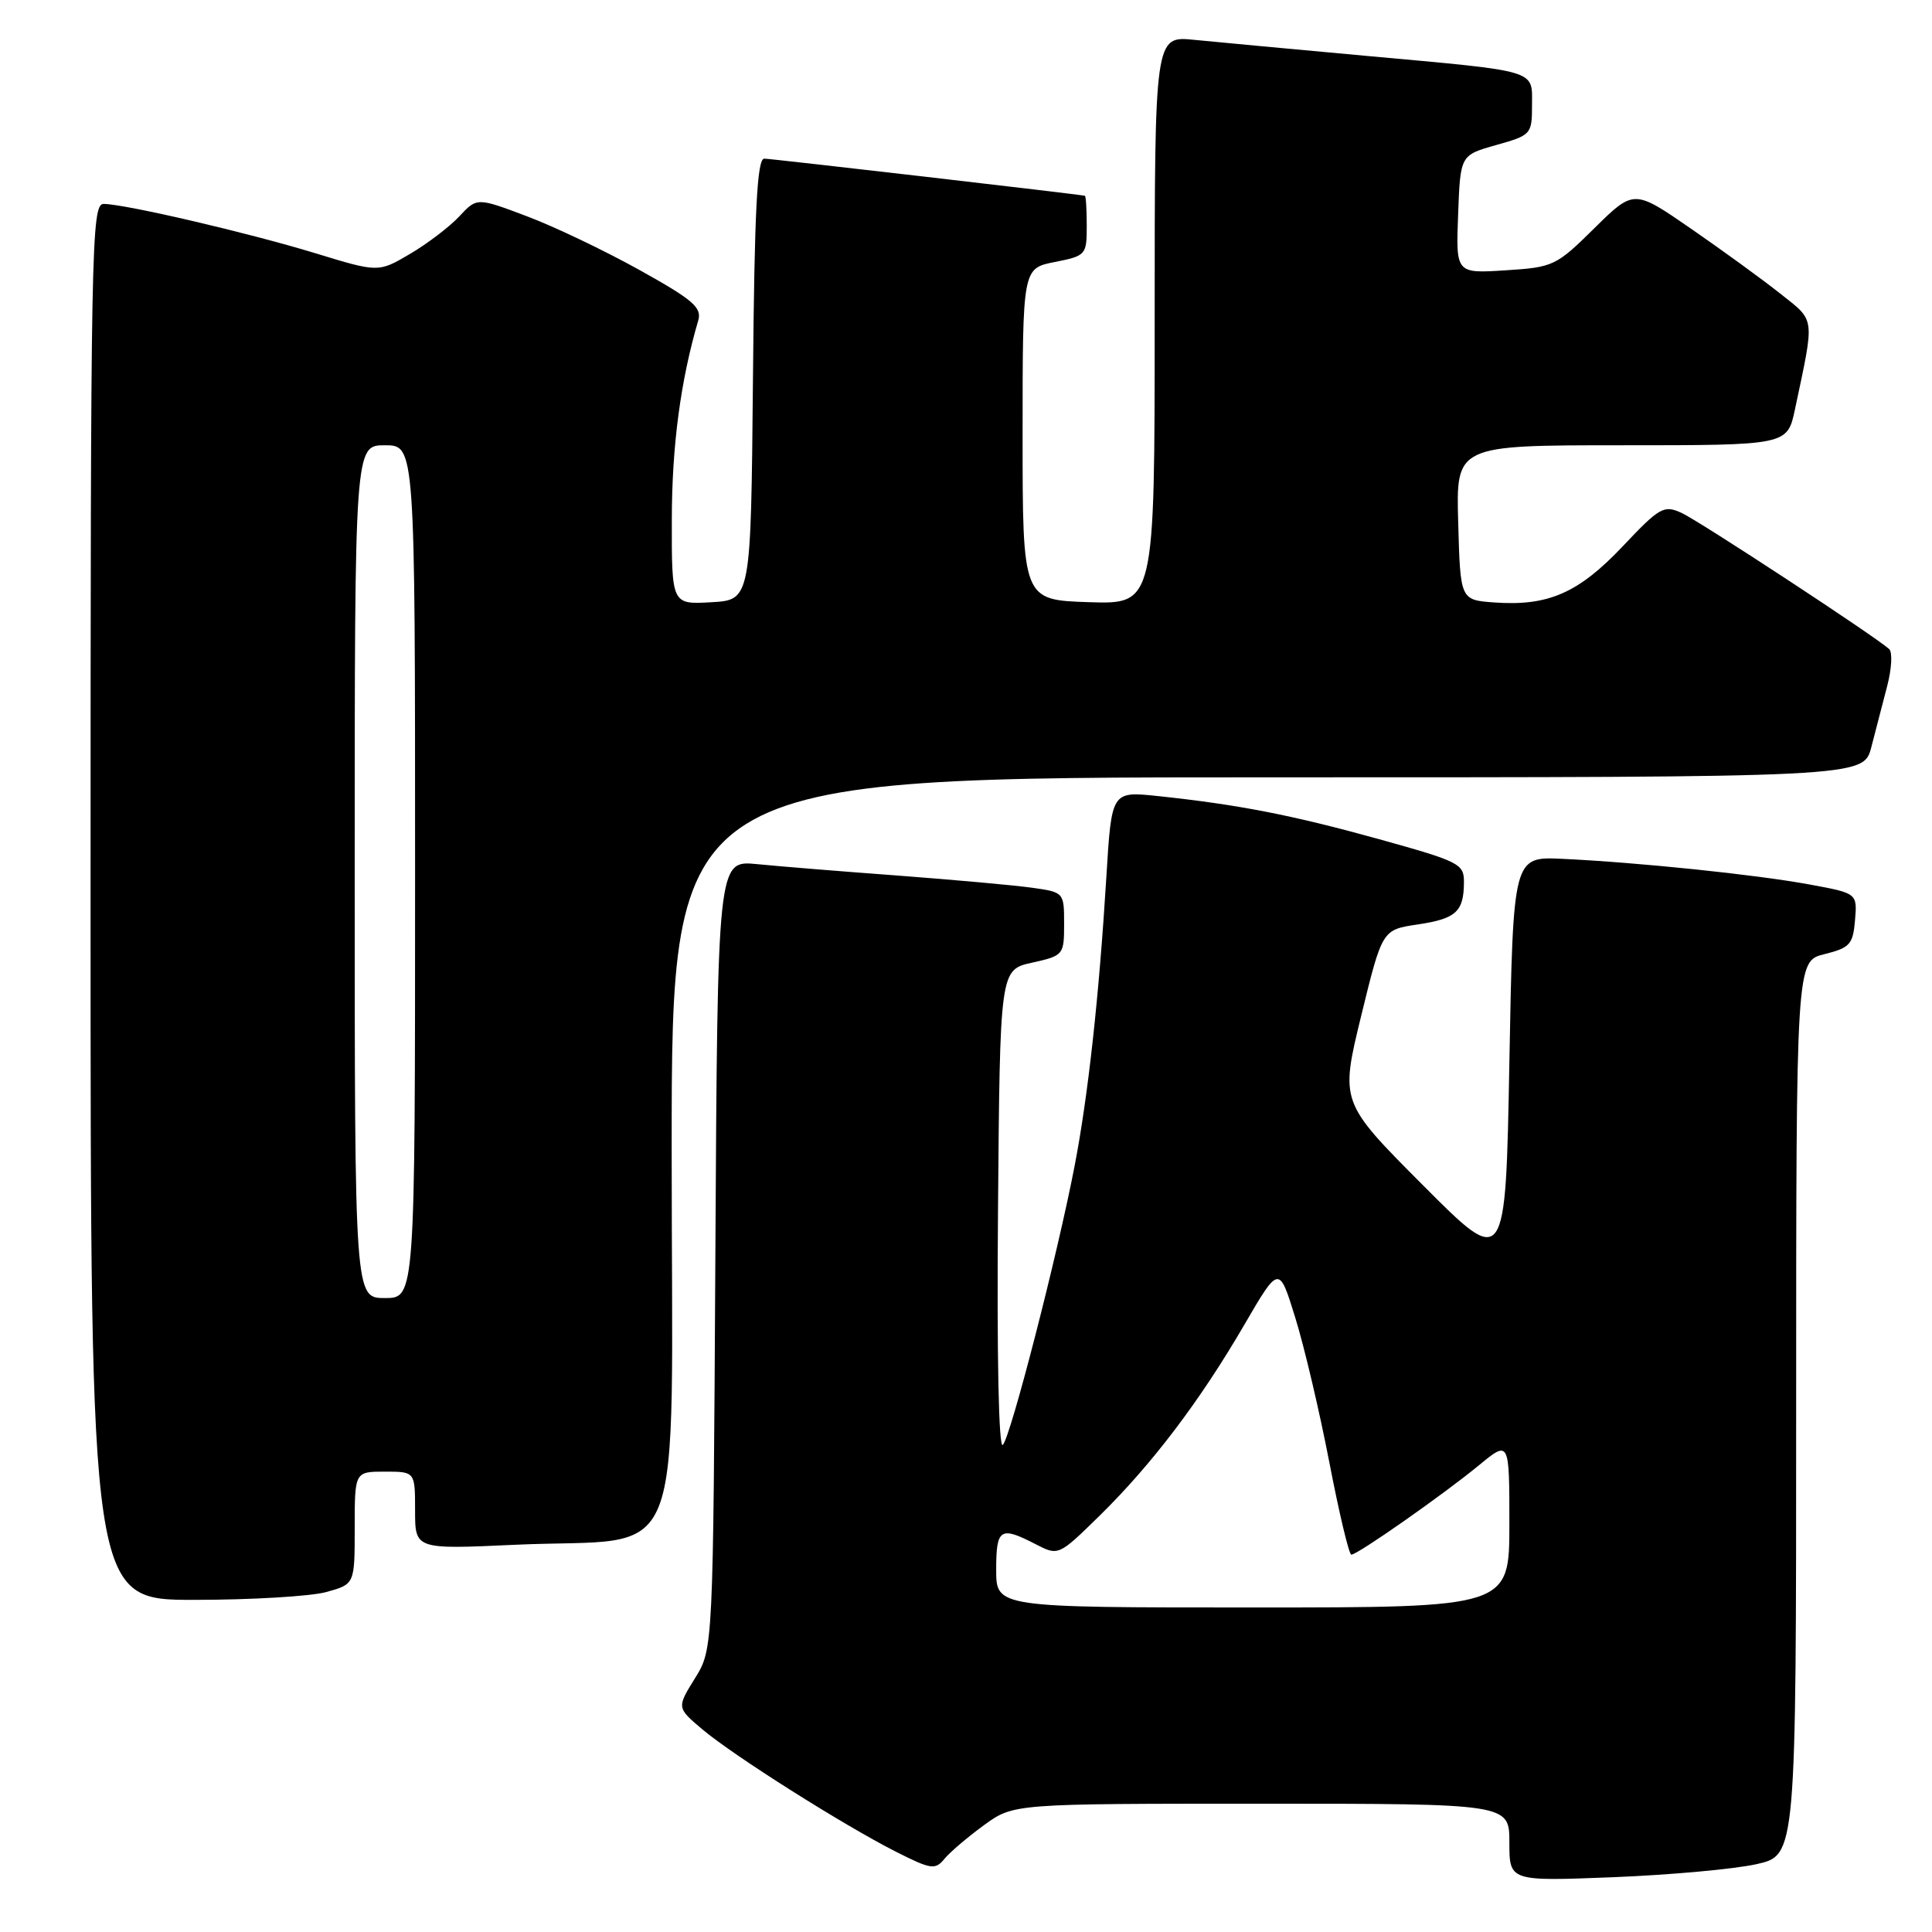 <?xml version="1.0" encoding="UTF-8" standalone="no"?>
<!DOCTYPE svg PUBLIC "-//W3C//DTD SVG 1.1//EN" "http://www.w3.org/Graphics/SVG/1.1/DTD/svg11.dtd" >
<svg xmlns="http://www.w3.org/2000/svg" xmlns:xlink="http://www.w3.org/1999/xlink" version="1.1" viewBox="0 0 256 256">
 <g >
 <path fill="currentColor"
d=" M 232.75 247.01 C 238.00 245.83 238.00 245.83 238.00 186.59 C 238.00 127.35 238.00 127.35 241.75 126.43 C 245.12 125.59 245.53 125.14 245.80 121.93 C 246.10 118.36 246.10 118.36 239.72 117.19 C 232.67 115.89 217.05 114.27 207.00 113.80 C 200.50 113.50 200.50 113.50 200.00 140.77 C 199.50 168.04 199.50 168.04 188.54 157.04 C 177.58 146.04 177.58 146.04 180.36 134.62 C 183.15 123.20 183.15 123.20 187.82 122.50 C 192.94 121.74 193.96 120.81 193.98 116.91 C 194.00 114.46 193.39 114.16 182.75 111.20 C 171.21 108.00 164.08 106.61 153.40 105.48 C 147.29 104.84 147.29 104.84 146.60 116.17 C 145.63 132.05 144.19 145.15 142.39 154.50 C 140.13 166.25 133.93 190.35 132.88 191.46 C 132.33 192.04 132.08 179.66 132.24 160.46 C 132.50 128.50 132.50 128.50 136.75 127.56 C 140.92 126.63 141.00 126.54 141.00 122.42 C 141.00 118.25 140.98 118.22 136.75 117.63 C 134.41 117.30 126.42 116.58 119.00 116.02 C 111.58 115.47 103.16 114.79 100.29 114.50 C 95.08 113.99 95.08 113.99 94.79 166.25 C 94.50 218.50 94.50 218.50 92.08 222.39 C 89.67 226.28 89.67 226.28 93.08 229.16 C 97.24 232.66 111.70 241.80 118.69 245.35 C 123.38 247.72 123.92 247.80 125.15 246.30 C 125.89 245.40 128.26 243.39 130.40 241.83 C 134.30 239.00 134.30 239.00 167.15 239.00 C 200.00 239.00 200.00 239.00 200.00 244.14 C 200.00 249.28 200.00 249.28 213.75 248.74 C 221.31 248.44 229.86 247.66 232.75 247.01 Z  M 43.25 210.95 C 47.00 209.91 47.00 209.91 47.00 202.45 C 47.00 195.00 47.00 195.00 51.00 195.00 C 55.00 195.00 55.00 195.00 55.00 200.15 C 55.00 205.30 55.00 205.30 68.25 204.69 C 91.37 203.63 89.00 209.61 89.00 152.45 C 89.00 103.00 89.00 103.00 167.96 103.00 C 246.92 103.00 246.92 103.00 247.96 99.00 C 248.53 96.80 249.48 93.14 250.07 90.87 C 250.66 88.60 250.78 86.41 250.32 86.00 C 248.45 84.31 225.14 69.02 222.81 67.96 C 220.47 66.89 219.91 67.21 215.00 72.41 C 209.15 78.59 205.13 80.34 198.00 79.83 C 193.50 79.50 193.50 79.50 193.22 69.25 C 192.93 59.00 192.93 59.00 214.88 59.00 C 236.83 59.00 236.83 59.00 237.84 54.25 C 240.48 41.77 240.59 42.64 235.89 38.90 C 233.53 37.03 228.21 33.16 224.05 30.29 C 216.50 25.08 216.50 25.08 211.26 30.24 C 206.20 35.24 205.82 35.42 199.47 35.82 C 192.91 36.24 192.91 36.24 193.21 28.40 C 193.50 20.56 193.50 20.56 198.25 19.22 C 202.88 17.92 203.00 17.79 203.00 13.96 C 203.00 9.18 204.08 9.50 181.00 7.40 C 171.38 6.52 161.14 5.57 158.25 5.28 C 153.00 4.75 153.00 4.75 153.00 42.42 C 153.00 80.08 153.00 80.08 144.25 79.79 C 135.50 79.50 135.50 79.50 135.50 57.53 C 135.50 35.56 135.50 35.56 139.75 34.72 C 143.89 33.90 144.00 33.78 144.00 29.94 C 144.00 27.77 143.89 25.97 143.75 25.94 C 142.97 25.75 102.29 21.04 101.27 21.02 C 100.32 21.01 99.97 27.83 99.77 50.25 C 99.50 79.50 99.50 79.50 94.25 79.80 C 89.00 80.10 89.00 80.10 89.02 68.80 C 89.03 59.07 90.19 50.39 92.52 42.47 C 93.03 40.76 91.83 39.72 84.76 35.79 C 80.16 33.23 73.43 30.01 69.80 28.65 C 63.20 26.16 63.20 26.16 60.85 28.68 C 59.56 30.06 56.62 32.30 54.32 33.65 C 50.14 36.11 50.14 36.11 41.77 33.55 C 32.85 30.83 16.66 27.06 13.75 27.02 C 12.10 27.00 12.00 32.06 12.00 119.50 C 12.00 212.00 12.00 212.00 25.75 211.99 C 33.31 211.99 41.19 211.52 43.25 210.95 Z  M 132.00 208.00 C 132.00 202.54 132.53 202.19 137.18 204.59 C 140.25 206.18 140.25 206.18 145.70 200.84 C 152.62 194.05 159.00 185.64 164.86 175.57 C 169.48 167.64 169.48 167.64 171.62 174.57 C 172.81 178.38 174.84 187.01 176.14 193.75 C 177.44 200.49 178.75 206.00 179.06 206.00 C 179.89 206.00 191.26 198.03 195.95 194.17 C 200.00 190.83 200.00 190.83 200.00 201.92 C 200.00 213.00 200.00 213.00 166.00 213.00 C 132.00 213.00 132.00 213.00 132.00 208.00 Z  M 47.00 115.50 C 47.00 59.00 47.00 59.00 51.00 59.00 C 55.00 59.00 55.00 59.00 55.00 115.50 C 55.00 172.00 55.00 172.00 51.00 172.00 C 47.00 172.00 47.00 172.00 47.00 115.50 Z "/>
</g>
</svg>